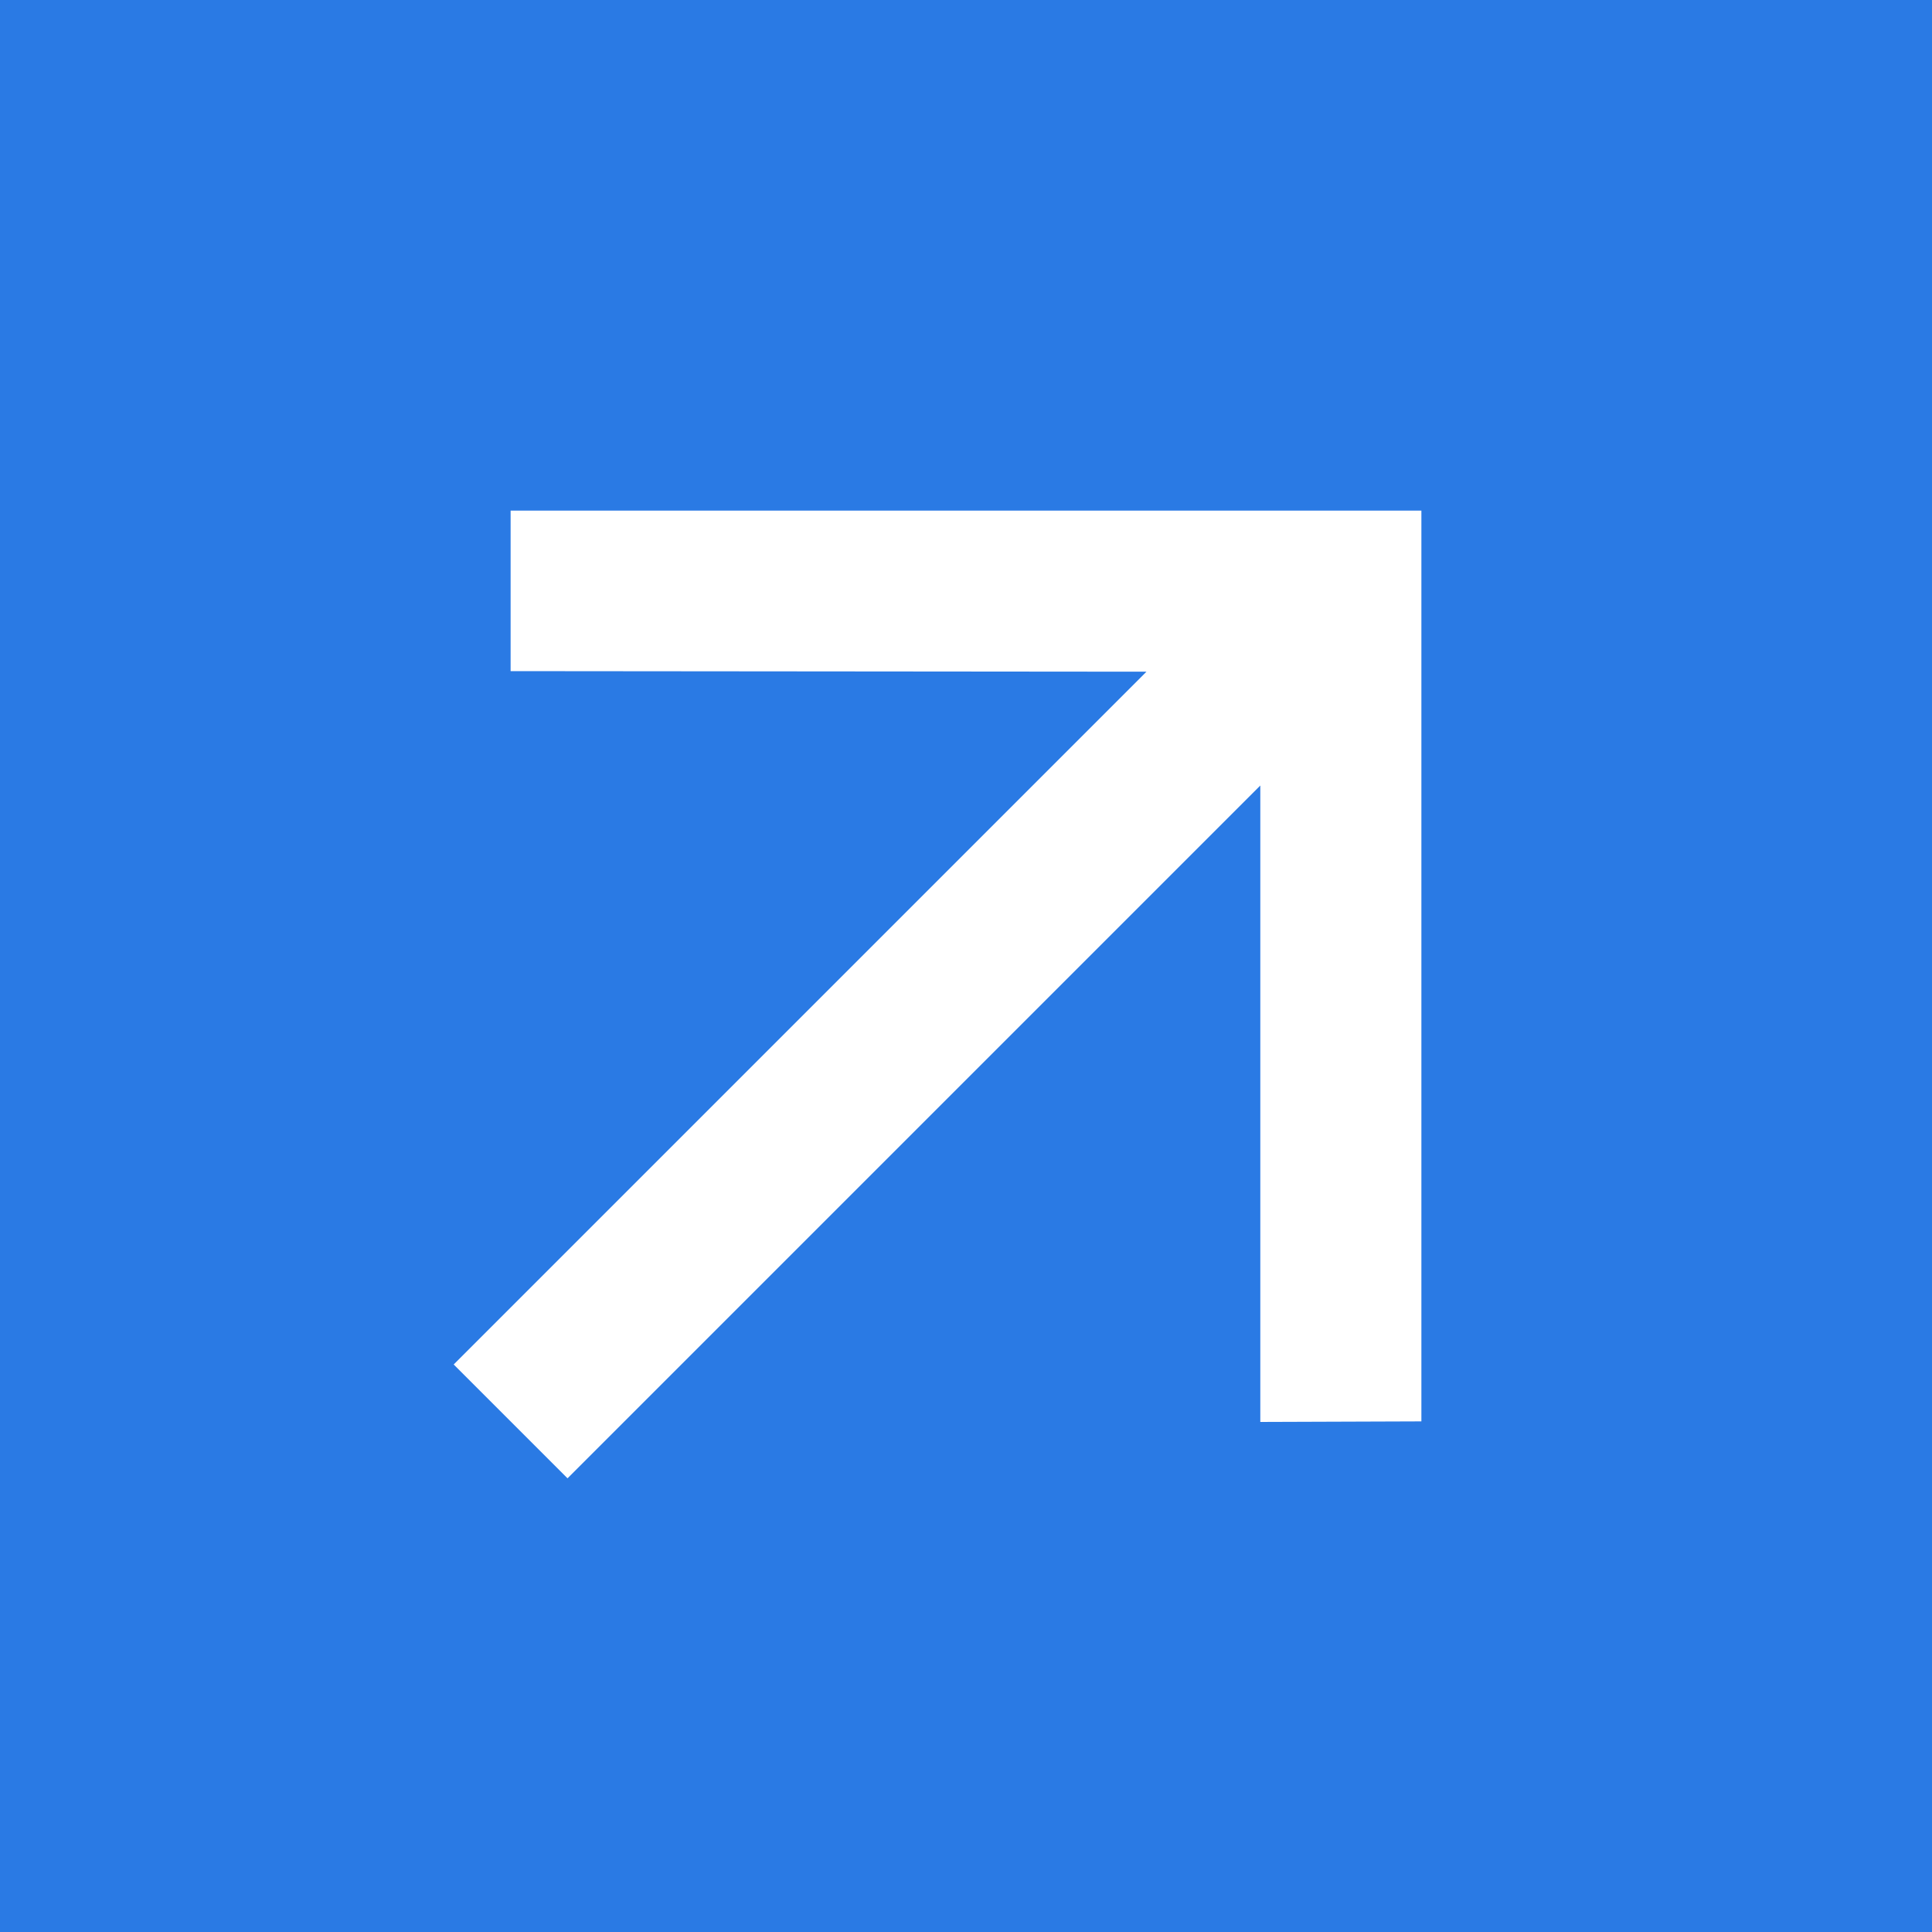 <svg width="24" height="24" viewBox="0 0 24 24" fill="none" xmlns="http://www.w3.org/2000/svg">
<rect x="0" y="0" width="24" height="24" fill="#333333" stroke="none"/>
<g clip-path="url(#clip0_28707_264)">
<rect width="24" height="24" fill="#2A7AE4"/>
<path d="M7.05 18.364L15.656 9.758V17.664L17.657 17.657V6.343H6.343V8.337L14.242 8.344L5.636 16.95L7.05 18.364Z" fill="white"/>
</g>
<defs>
<clipPath id="clip0_28707_264">
<rect width="24" height="24" fill="white"/>
</clipPath>
</defs>
</svg>
